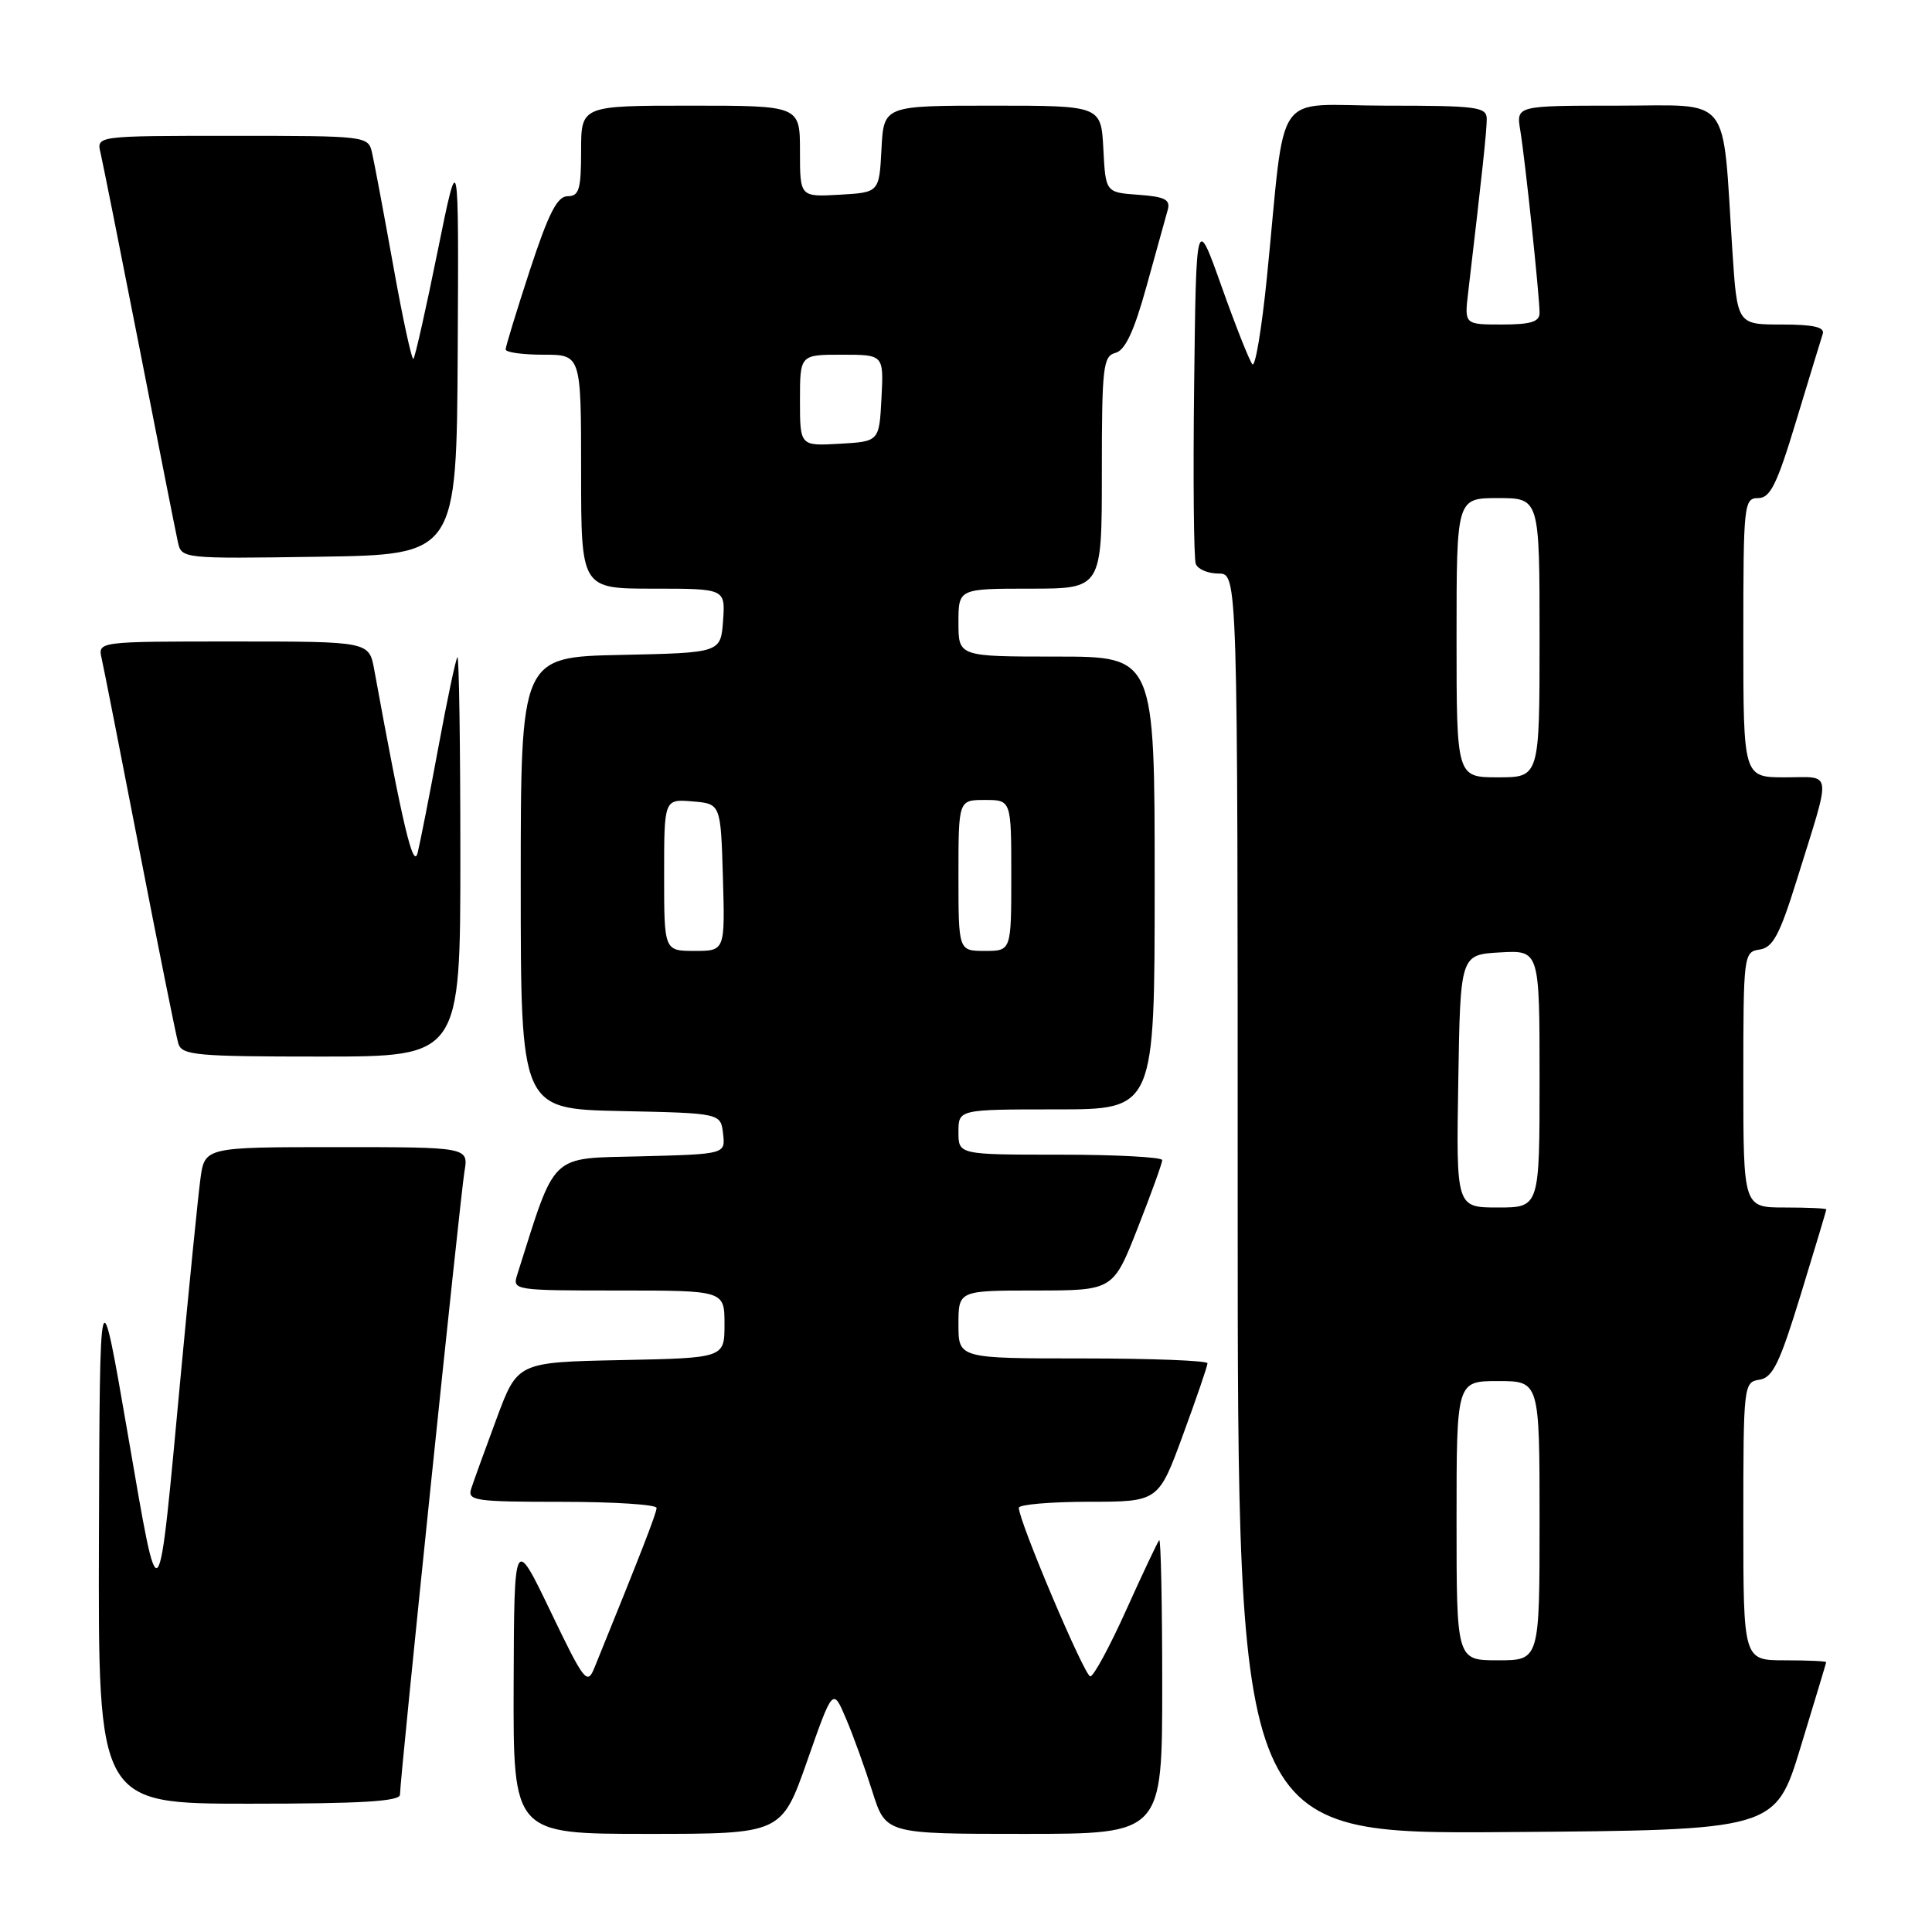 <?xml version="1.0" encoding="UTF-8" standalone="no"?>
<!DOCTYPE svg PUBLIC "-//W3C//DTD SVG 1.1//EN" "http://www.w3.org/Graphics/SVG/1.1/DTD/svg11.dtd" >
<svg xmlns="http://www.w3.org/2000/svg" xmlns:xlink="http://www.w3.org/1999/xlink" version="1.1" viewBox="0 0 256 256">
 <g >
 <path fill="currentColor"
d=" M 106.96 233.32 C 110.36 223.63 110.36 223.63 112.10 227.72 C 113.06 229.97 114.63 234.33 115.60 237.41 C 117.37 243.00 117.37 243.00 135.68 243.00 C 154.00 243.00 154.00 243.00 154.00 223.33 C 154.00 212.52 153.82 203.85 153.60 204.08 C 153.39 204.31 151.42 208.47 149.24 213.31 C 147.06 218.16 144.91 222.13 144.47 222.13 C 143.72 222.14 135.00 201.56 135.00 199.79 C 135.00 199.36 139.16 199.00 144.25 198.99 C 153.50 198.99 153.50 198.99 156.75 190.13 C 158.54 185.26 160.00 180.99 160.00 180.64 C 160.00 180.29 152.57 180.00 143.50 180.00 C 127.00 180.00 127.00 180.00 127.00 175.50 C 127.00 171.00 127.00 171.00 137.25 171.00 C 147.50 170.99 147.50 170.99 150.75 162.72 C 152.54 158.17 154.00 154.12 154.00 153.72 C 154.00 153.33 147.93 153.00 140.50 153.00 C 127.00 153.00 127.00 153.00 127.00 150.00 C 127.00 147.00 127.00 147.00 140.00 147.00 C 153.00 147.00 153.00 147.00 153.00 117.00 C 153.00 87.00 153.00 87.00 140.00 87.00 C 127.00 87.00 127.00 87.00 127.00 82.50 C 127.00 78.00 127.00 78.00 136.50 78.00 C 146.00 78.00 146.00 78.00 146.00 62.62 C 146.00 48.63 146.16 47.19 147.80 46.76 C 149.09 46.42 150.27 43.91 151.93 37.90 C 153.22 33.28 154.47 28.74 154.73 27.81 C 155.11 26.45 154.37 26.07 150.85 25.81 C 146.50 25.50 146.50 25.50 146.20 19.75 C 145.90 14.00 145.90 14.00 131.50 14.00 C 117.10 14.00 117.10 14.00 116.80 19.75 C 116.50 25.50 116.50 25.50 111.25 25.80 C 106.00 26.10 106.00 26.10 106.00 20.05 C 106.00 14.00 106.00 14.00 91.50 14.00 C 77.00 14.00 77.00 14.00 77.00 20.00 C 77.00 25.10 76.73 26.00 75.21 26.00 C 73.84 26.00 72.69 28.25 70.21 35.80 C 68.45 41.19 67.00 45.92 67.00 46.30 C 67.00 46.69 69.25 47.00 72.00 47.00 C 77.00 47.00 77.00 47.00 77.00 62.50 C 77.00 78.00 77.00 78.00 86.56 78.00 C 96.11 78.00 96.11 78.00 95.81 82.25 C 95.50 86.50 95.50 86.50 82.25 86.78 C 69.00 87.06 69.00 87.06 69.00 117.00 C 69.00 146.94 69.00 146.94 82.25 147.22 C 95.50 147.50 95.50 147.50 95.81 150.22 C 96.13 152.93 96.13 152.93 84.90 153.22 C 72.68 153.53 73.73 152.52 68.53 168.92 C 67.88 170.96 68.13 171.00 81.93 171.00 C 96.00 171.00 96.00 171.00 96.00 175.47 C 96.00 179.94 96.00 179.94 82.29 180.22 C 68.57 180.50 68.57 180.50 65.79 188.00 C 64.26 192.12 62.75 196.29 62.44 197.25 C 61.91 198.85 62.91 199.00 74.43 199.00 C 81.34 199.00 87.00 199.36 87.00 199.81 C 87.00 200.49 84.88 205.94 78.76 221.00 C 77.81 223.33 77.42 222.83 72.94 213.50 C 68.13 203.50 68.13 203.50 68.06 223.25 C 68.00 243.00 68.00 243.00 85.78 243.00 C 103.56 243.00 103.56 243.00 106.96 233.32 Z  M 238.59 231.50 C 240.44 225.45 241.96 220.39 241.98 220.25 C 241.99 220.11 239.53 220.00 236.50 220.00 C 231.00 220.00 231.00 220.00 231.00 201.57 C 231.00 183.54 231.05 183.13 233.13 182.82 C 234.90 182.55 235.82 180.64 238.62 171.50 C 240.48 165.45 241.99 160.39 242.00 160.25 C 242.00 160.11 239.53 160.00 236.50 160.00 C 231.00 160.00 231.00 160.00 231.00 143.07 C 231.00 126.49 231.05 126.13 233.16 125.82 C 234.92 125.56 235.82 123.88 238.10 116.55 C 242.73 101.67 242.89 103.00 236.52 103.00 C 231.00 103.00 231.00 103.00 231.00 84.50 C 231.00 66.80 231.08 66.00 232.96 66.00 C 234.57 66.00 235.46 64.20 238.01 55.75 C 239.72 50.11 241.30 44.94 241.52 44.25 C 241.82 43.35 240.32 43.00 236.06 43.00 C 230.19 43.00 230.19 43.00 229.55 33.25 C 228.18 12.15 229.65 14.00 214.36 14.00 C 200.91 14.00 200.91 14.00 201.44 17.25 C 202.09 21.14 204.00 39.28 204.00 41.46 C 204.00 42.64 202.84 43.00 199.02 43.00 C 194.04 43.00 194.04 43.00 194.54 38.75 C 196.40 22.97 197.00 17.33 197.00 15.78 C 197.00 14.16 195.77 14.00 183.64 14.00 C 168.43 14.00 170.45 11.07 167.87 36.77 C 167.19 43.52 166.33 48.69 165.95 48.27 C 165.57 47.85 163.74 43.23 161.88 38.00 C 158.50 28.50 158.50 28.50 158.23 50.98 C 158.08 63.34 158.18 74.03 158.45 74.73 C 158.72 75.43 160.08 76.00 161.47 76.00 C 164.00 76.00 164.00 76.00 164.00 159.51 C 164.00 243.03 164.00 243.03 199.62 242.76 C 235.24 242.50 235.24 242.50 238.59 231.50 Z  M 53.00 237.80 C 53.00 235.68 60.98 158.63 61.54 155.25 C 62.09 152.00 62.09 152.00 44.61 152.00 C 27.12 152.00 27.12 152.00 26.55 156.25 C 26.24 158.59 25.08 170.18 23.97 182.00 C 20.88 215.10 21.21 214.74 16.93 190.00 C 13.22 168.50 13.22 168.50 13.11 203.75 C 13.00 239.00 13.00 239.00 33.00 239.00 C 47.90 239.00 53.00 238.69 53.00 237.80 Z  M 61.00 113.33 C 61.00 98.67 60.82 86.85 60.61 87.08 C 60.39 87.31 59.26 92.67 58.09 99.00 C 56.92 105.33 55.68 111.62 55.34 113.00 C 54.76 115.30 53.35 109.35 49.59 88.75 C 48.91 85.00 48.91 85.00 30.94 85.00 C 12.96 85.00 12.96 85.00 13.47 87.25 C 13.75 88.49 16.03 100.07 18.54 113.00 C 21.05 125.93 23.34 137.29 23.62 138.25 C 24.09 139.83 25.88 140.00 42.57 140.00 C 61.00 140.00 61.00 140.00 61.00 113.33 Z  M 60.65 46.50 C 60.79 19.50 60.79 19.50 57.98 33.33 C 56.44 40.94 55.00 47.33 54.78 47.55 C 54.57 47.77 53.36 42.22 52.11 35.22 C 50.85 28.22 49.59 21.49 49.30 20.25 C 48.79 18.02 48.63 18.00 30.78 18.00 C 12.78 18.00 12.78 18.00 13.32 20.25 C 13.61 21.49 15.92 33.07 18.46 46.00 C 20.99 58.93 23.28 70.52 23.56 71.77 C 24.05 74.04 24.05 74.04 42.27 73.77 C 60.50 73.50 60.50 73.50 60.65 46.50 Z  M 88.00 115.94 C 88.00 105.88 88.00 105.88 91.75 106.19 C 95.50 106.50 95.50 106.50 95.79 116.25 C 96.07 126.00 96.07 126.00 92.04 126.00 C 88.00 126.00 88.00 126.00 88.00 115.94 Z  M 127.00 116.00 C 127.00 106.00 127.00 106.00 130.50 106.00 C 134.00 106.00 134.00 106.00 134.00 116.00 C 134.00 126.00 134.00 126.00 130.50 126.00 C 127.00 126.00 127.00 126.00 127.00 116.00 Z  M 106.00 53.05 C 106.00 47.00 106.00 47.00 111.55 47.00 C 117.10 47.00 117.10 47.00 116.80 52.75 C 116.50 58.50 116.50 58.50 111.25 58.80 C 106.00 59.10 106.00 59.10 106.00 53.05 Z  M 193.00 201.50 C 193.00 183.00 193.00 183.00 198.50 183.00 C 204.00 183.00 204.00 183.00 204.00 201.50 C 204.00 220.00 204.00 220.00 198.50 220.00 C 193.00 220.00 193.00 220.00 193.00 201.50 Z  M 193.23 143.25 C 193.50 126.50 193.50 126.50 198.75 126.20 C 204.00 125.90 204.00 125.90 204.00 142.95 C 204.00 160.00 204.00 160.00 198.48 160.00 C 192.95 160.00 192.95 160.00 193.23 143.25 Z  M 193.00 84.50 C 193.00 66.00 193.00 66.00 198.50 66.00 C 204.00 66.00 204.00 66.00 204.00 84.50 C 204.00 103.00 204.00 103.00 198.50 103.00 C 193.00 103.00 193.00 103.00 193.00 84.50 Z "/>
</g>
</svg>